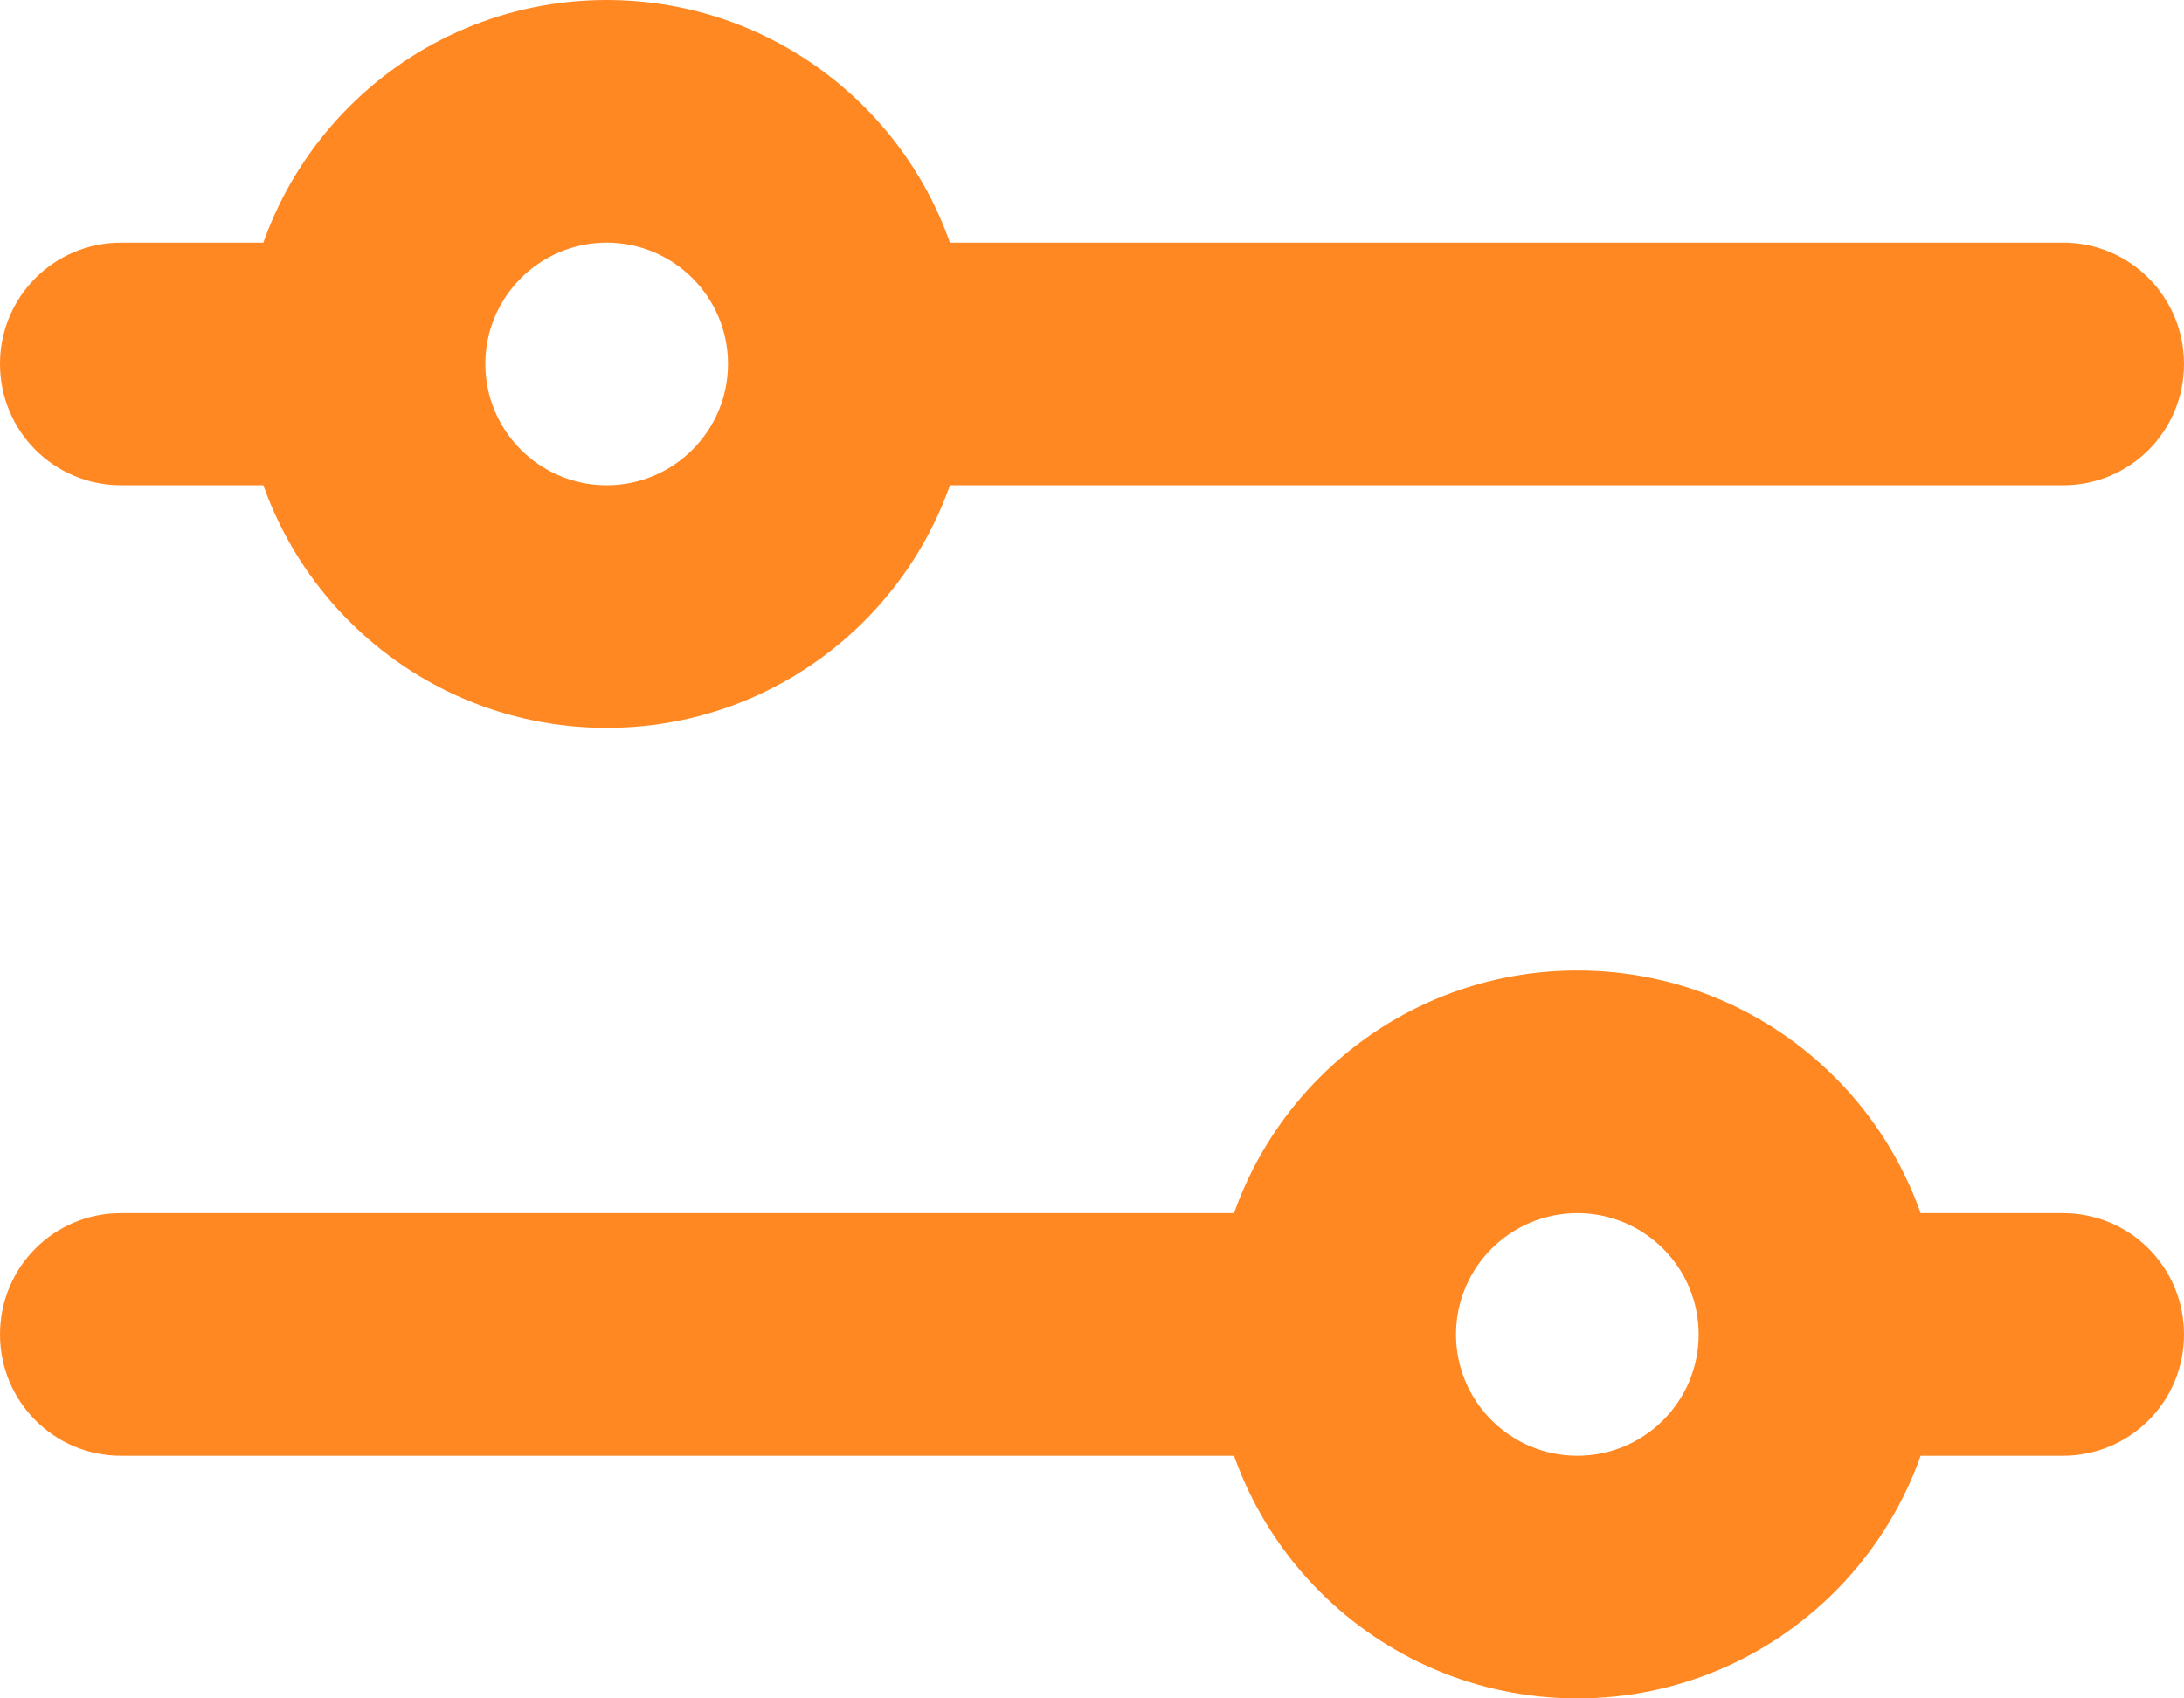 <svg width="18" height="14" viewBox="0 0 18 14" fill="none" xmlns="http://www.w3.org/2000/svg">
<path fill-rule="evenodd" clip-rule="evenodd" d="M11 12H0.996C0.445 12 0 11.552 0 11C0 10.444 0.446 10 0.996 10H11V12ZM17.001 12H15V10H17.001C17.557 10 18 10.448 18 11C18 11.556 17.553 12 17.001 12ZM0 3C0 2.444 0.447 2 0.999 2H3V4H0.999C0.443 4 0 3.552 0 3ZM7 4V2H17.004C17.555 2 18 2.448 18 3C18 3.556 17.554 4 17.004 4H7Z" fill="#FF8822"/>
<path fill-rule="evenodd" clip-rule="evenodd" d="M13 14C11.343 14 10 12.657 10 11C10 9.343 11.343 8 13 8C14.657 8 16 9.343 16 11C16 12.657 14.657 14 13 14ZM13 12C13.552 12 14 11.552 14 11C14 10.448 13.552 10 13 10C12.448 10 12 10.448 12 11C12 11.552 12.448 12 13 12Z" fill="#FF8822"/>
<path fill-rule="evenodd" clip-rule="evenodd" d="M5 6C3.343 6 2 4.657 2 3C2 1.343 3.343 0 5 0C6.657 0 8 1.343 8 3C8 4.657 6.657 6 5 6ZM5 4C5.552 4 6 3.552 6 3C6 2.448 5.552 2 5 2C4.448 2 4 2.448 4 3C4 3.552 4.448 4 5 4Z" fill="#FF8822"/>
</svg>
